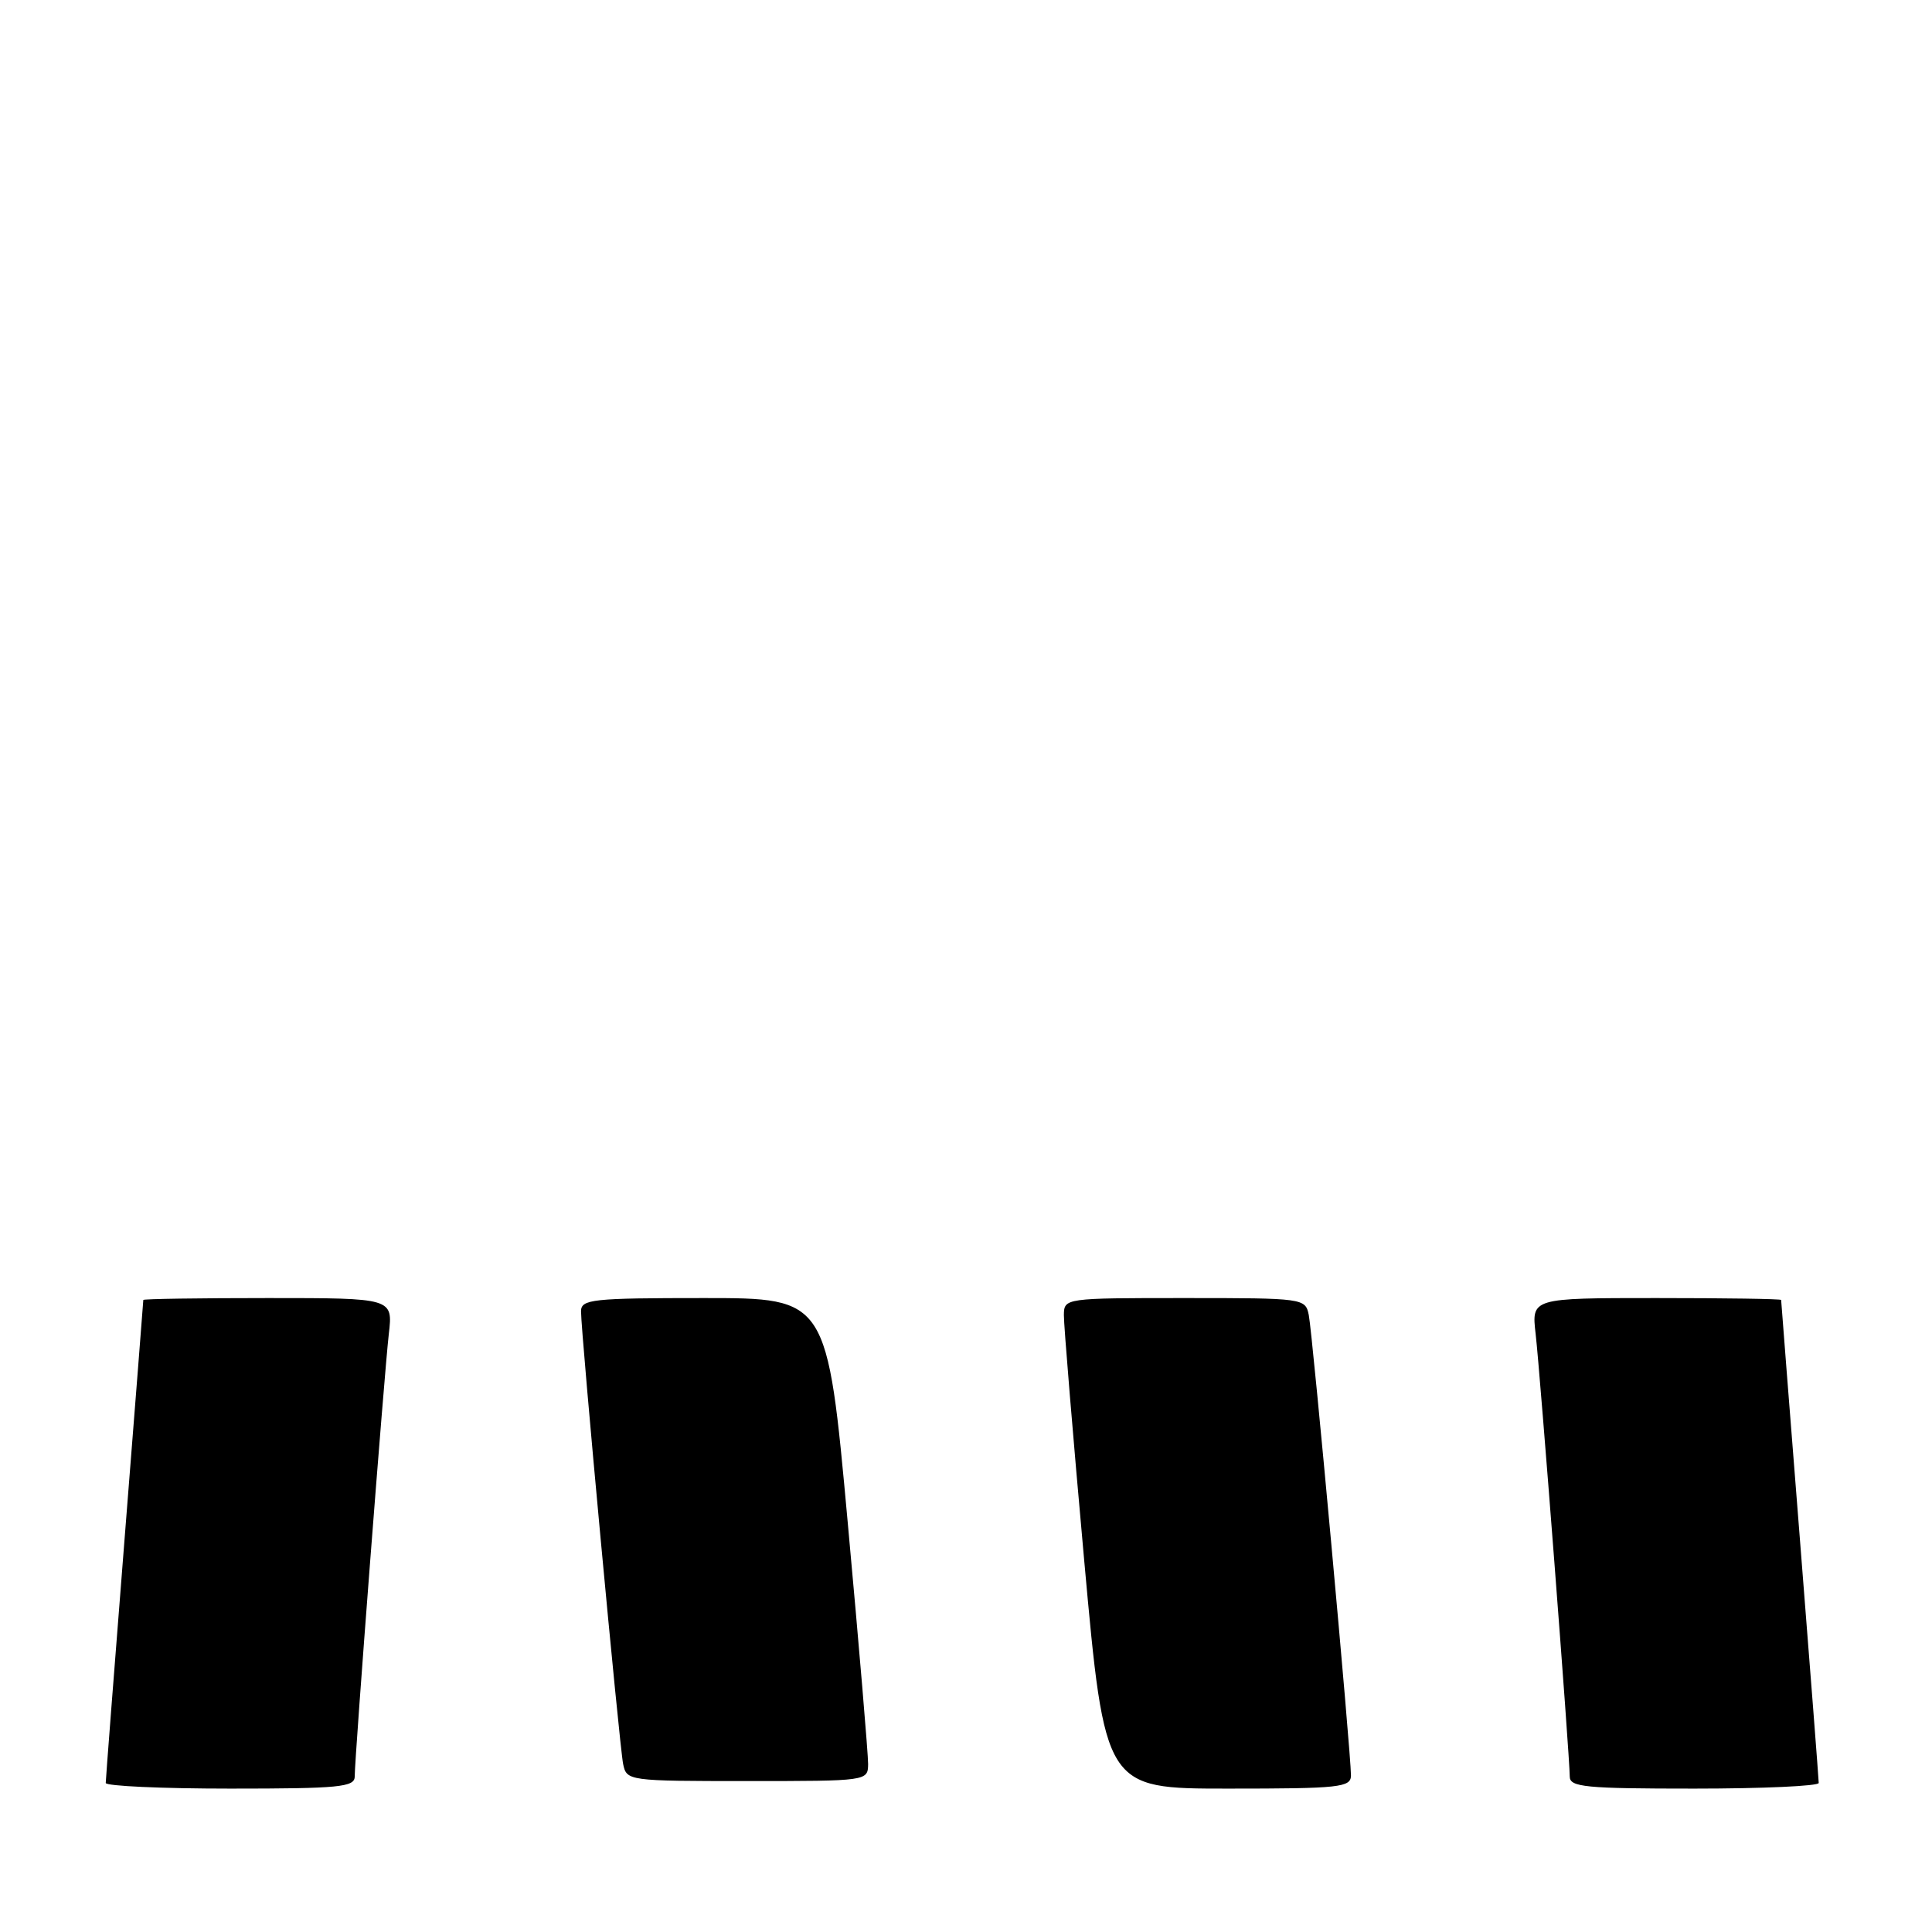 <?xml version="1.0" encoding="UTF-8" standalone="no"?>
<!DOCTYPE svg PUBLIC "-//W3C//DTD SVG 1.1//EN" "http://www.w3.org/Graphics/SVG/1.1/DTD/svg11.dtd" >
<svg xmlns="http://www.w3.org/2000/svg" xmlns:xlink="http://www.w3.org/1999/xlink" version="1.1" viewBox="0 0 256 256">
 <g >
 <path fill="currentColor"
d=" M 47.00 235.40 C 47.00 232.81 50.92 181.94 51.52 176.75 C 52.07 172.00 52.07 172.00 35.53 172.00 C 26.44 172.00 19.00 172.11 18.99 172.25 C 18.99 172.39 17.87 186.68 16.50 204.00 C 15.13 221.32 14.01 235.84 14.01 236.25 C 14.00 236.66 21.43 237.00 30.50 237.00 C 44.96 237.00 47.00 236.80 47.00 235.40 Z  M 179.01 235.25 C 179.02 232.39 173.92 176.70 173.42 174.25 C 172.97 172.03 172.75 172.00 156.98 172.00 C 141.08 172.00 141.00 172.01 140.97 174.25 C 140.95 175.49 142.16 190.11 143.66 206.75 C 146.40 237.00 146.40 237.00 162.70 237.00 C 177.55 237.00 179.00 236.84 179.01 235.25 Z  M 240.99 236.25 C 240.99 235.84 239.87 221.32 238.50 204.00 C 237.13 186.68 236.01 172.39 236.01 172.25 C 236.00 172.11 228.56 172.00 219.47 172.00 C 202.93 172.00 202.93 172.00 203.48 176.75 C 204.08 181.94 208.00 232.81 208.00 235.40 C 208.00 236.80 210.04 237.00 224.50 237.00 C 233.57 237.00 241.00 236.66 240.99 236.25 Z  M 115.03 233.75 C 115.04 232.51 113.83 218.11 112.33 201.75 C 109.61 172.00 109.61 172.00 93.30 172.00 C 78.45 172.00 77.00 172.16 76.99 173.75 C 76.98 176.63 82.07 231.32 82.57 233.75 C 83.03 235.97 83.25 236.00 99.02 236.00 C 114.92 236.00 115.00 235.99 115.03 233.75 Z "/>
</g>
</svg>
